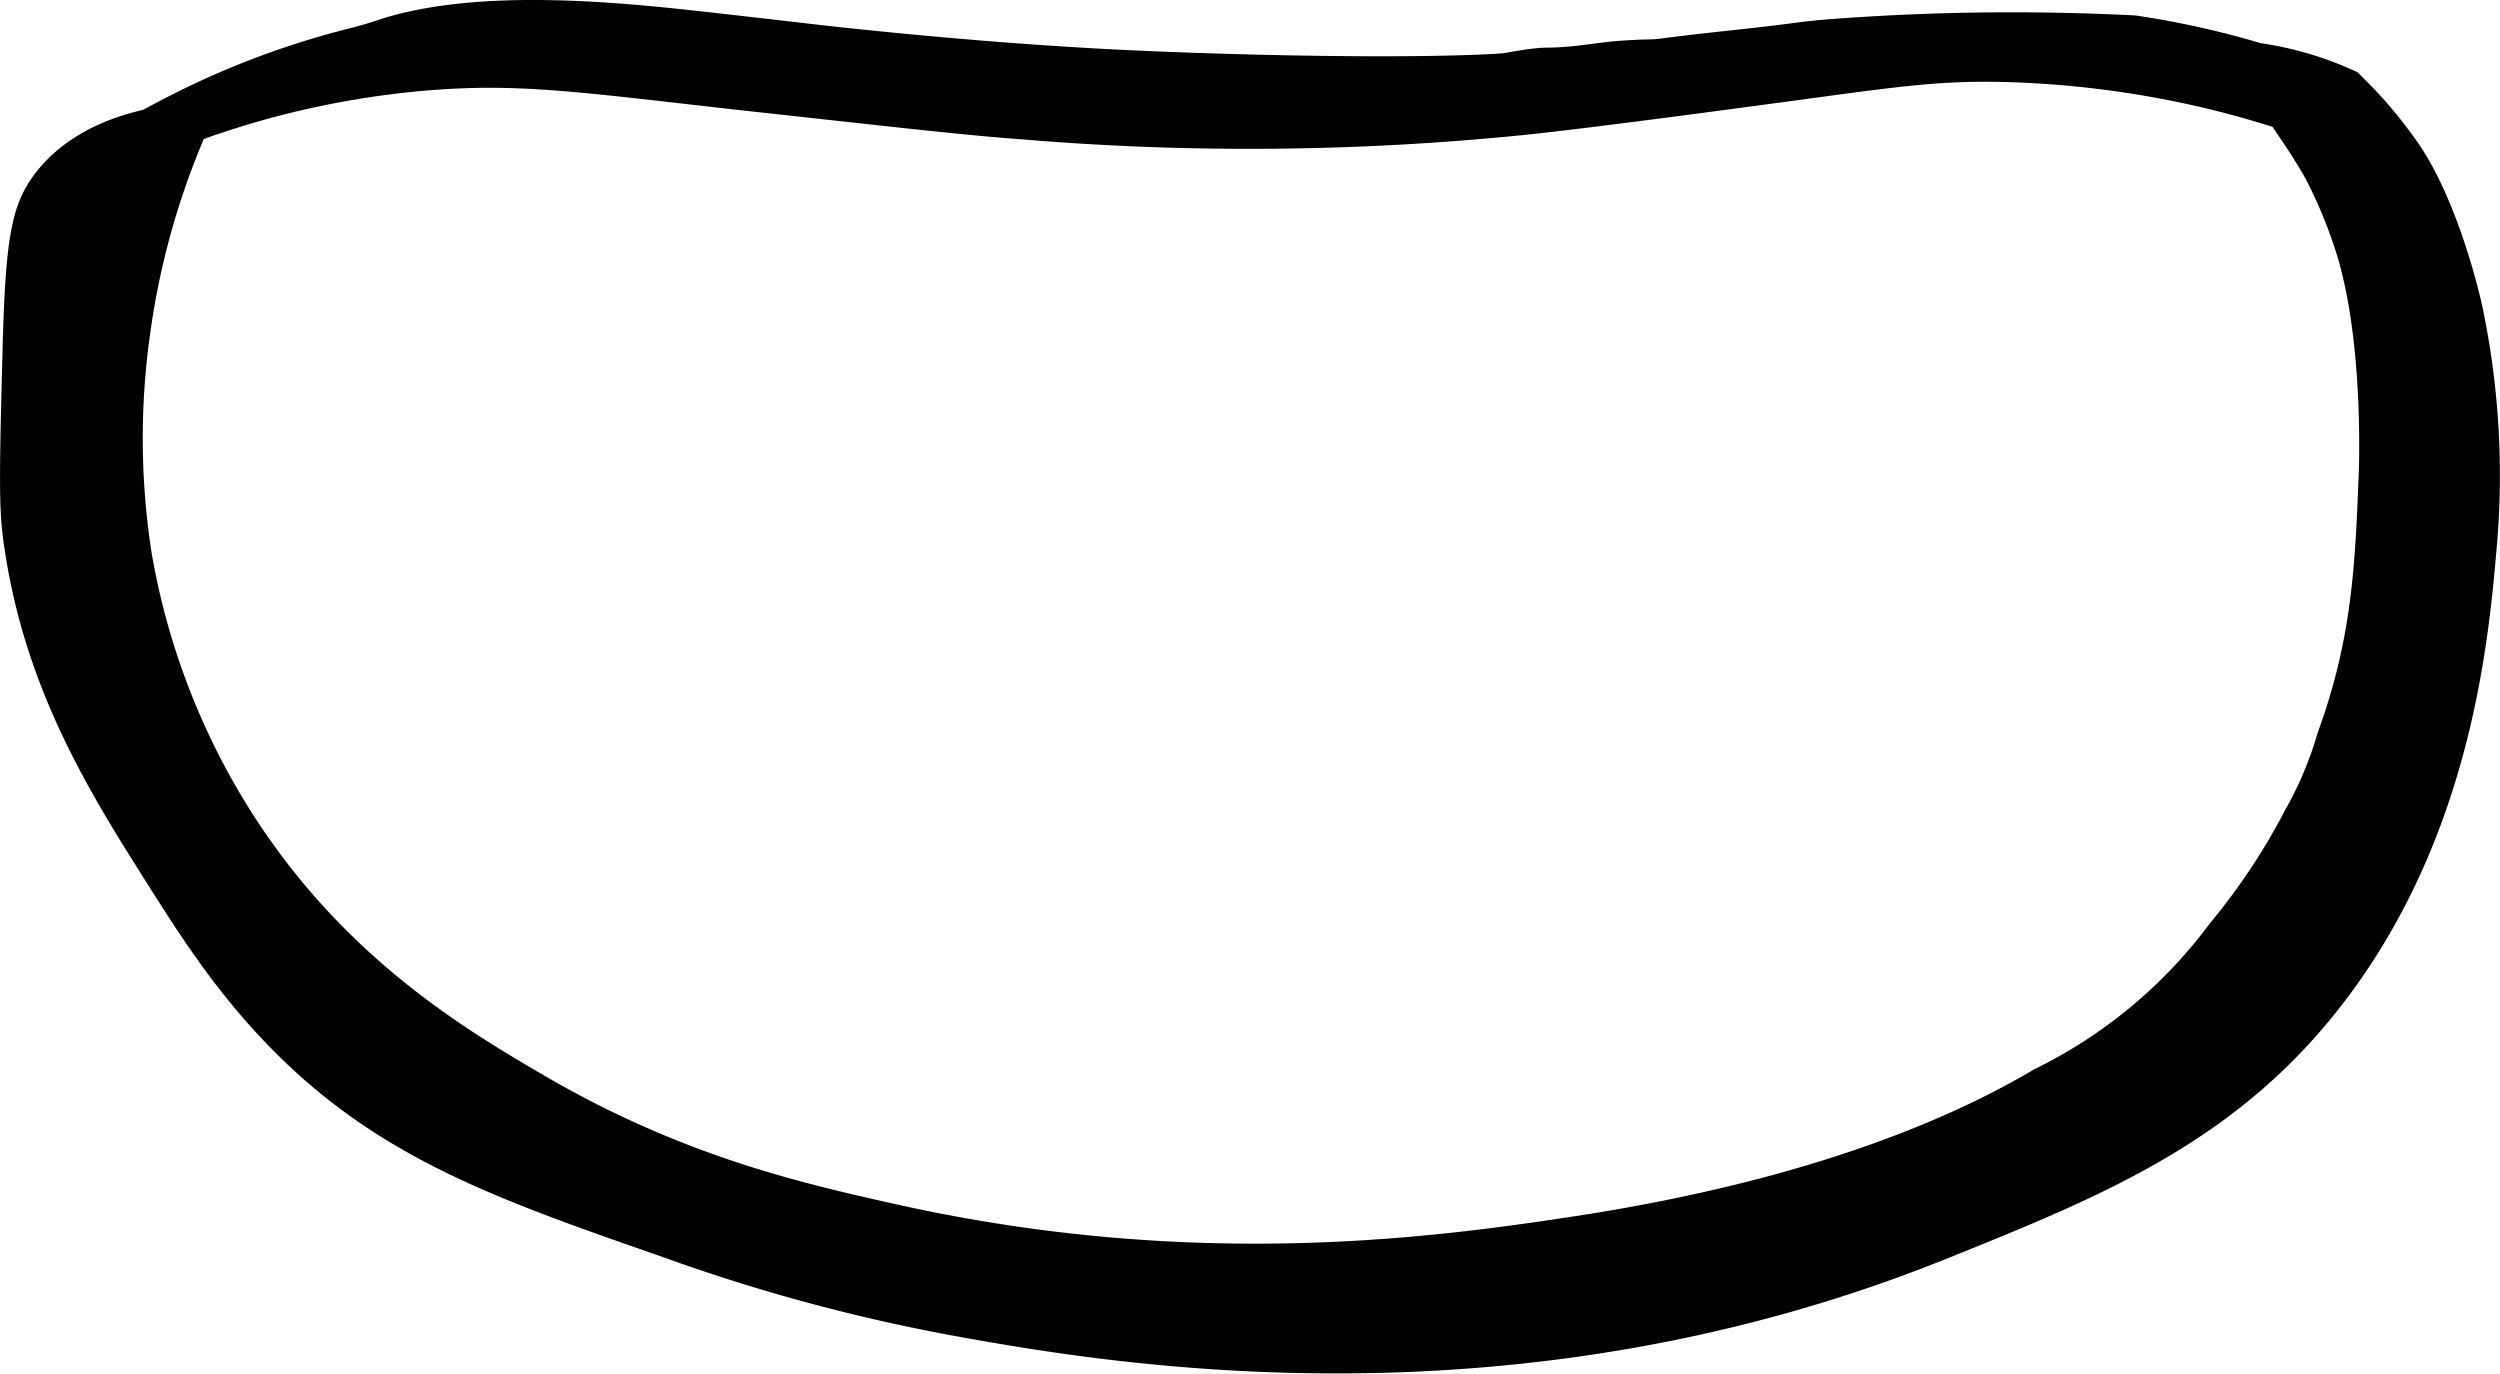 <svg id="футболка_длинная_ж_перед_Изображение" data-name="футболка  длинная ж перед Изображение" xmlns="http://www.w3.org/2000/svg" viewBox="0 0 307.7 169.06"><path d="M432.84,56.09c-4.49.19-6.23.83-10.28.94-.41,0-1,0-1.85.09-1.51.14-2.64.4-4.06.62-11.88.77-36.69.17-50.83-.65-10.33-.6-18.53-1.37-22.76-1.77-10.28-1-10-1.06-22.5-2.47-11-1.24-28.53-3.27-41.21.44-.76.23-2.74.91-4.06,1.24a104.66,104.66,0,0,0-16.76,5.65c-3.35,1.45-6.4,3-9.17,4.51-3.79.87-9.61,2.88-13.42,8-2.79,3.75-3.53,7.86-3.88,21.35-.33,12.65-.5,19,0,22.94,2.32,18.48,10.69,31.69,17.8,42.94,4.17,6.58,8.54,13.47,15.38,20.41,13.29,13.49,27.92,18.53,48.17,25.59a225.31,225.31,0,0,0,36,9.71c19.62,3.55,68.9,11.84,122-9.57,19.43-7.83,36.19-14.59,49.39-32.29,15.31-20.51,17.31-44.31,18.3-56a100.87,100.87,0,0,0-1.86-29s-2.66-12.44-7.88-20a58.57,58.57,0,0,0-5.19-6.42l-2.25-2.28a43.53,43.53,0,0,0-4.44-1.79,42.77,42.77,0,0,0-7.5-1.8c-2.22-.66-4.6-1.29-7.12-1.86-2.92-.66-5.71-1.17-8.32-1.55a299.56,299.56,0,0,0-30.37,0c-6,.33-9,.57-11.35.89-6.14.82-10.43,1.13-17,2C434.7,56.06,434.17,56,432.84,56.09Zm89.22,53.2c-.44,11.19-.79,20.41-5.06,32.06a43.65,43.65,0,0,1-4,9.51,78.47,78.47,0,0,1-9.3,14,59.3,59.3,0,0,1-21.59,17.92c-8.12,4.81-25.07,13.2-56,18-17.05,2.61-46.9,6.88-83.9-1.35-11.84-2.63-26.54-6-43.45-15.86-10.1-5.88-25-14.82-36.32-32.83a87.07,87.07,0,0,1-12.05-31.59,91.62,91.62,0,0,1-.26-26.24,94.22,94.22,0,0,1,6.69-24.63,108.46,108.46,0,0,1,27.85-6c10.95-.88,18.37.22,37.91,2.42,18.31,2,27.47,3.08,34.91,3.62a336.2,336.2,0,0,0,61.85-.54c9.62-1,30.35-3.85,31.59-4,14.15-1.91,19.38-2.76,28.1-2.5a121.21,121.21,0,0,1,23,2.94c3.82.87,7,1.8,9.41,2.56,1.17,1.73,2.66,3.86,4.09,6.42a57.74,57.74,0,0,1,3.73,9C522.62,92.8,522.1,108.21,522.06,109.29Z" transform="translate(-231.74 -51.17)"/></svg>
